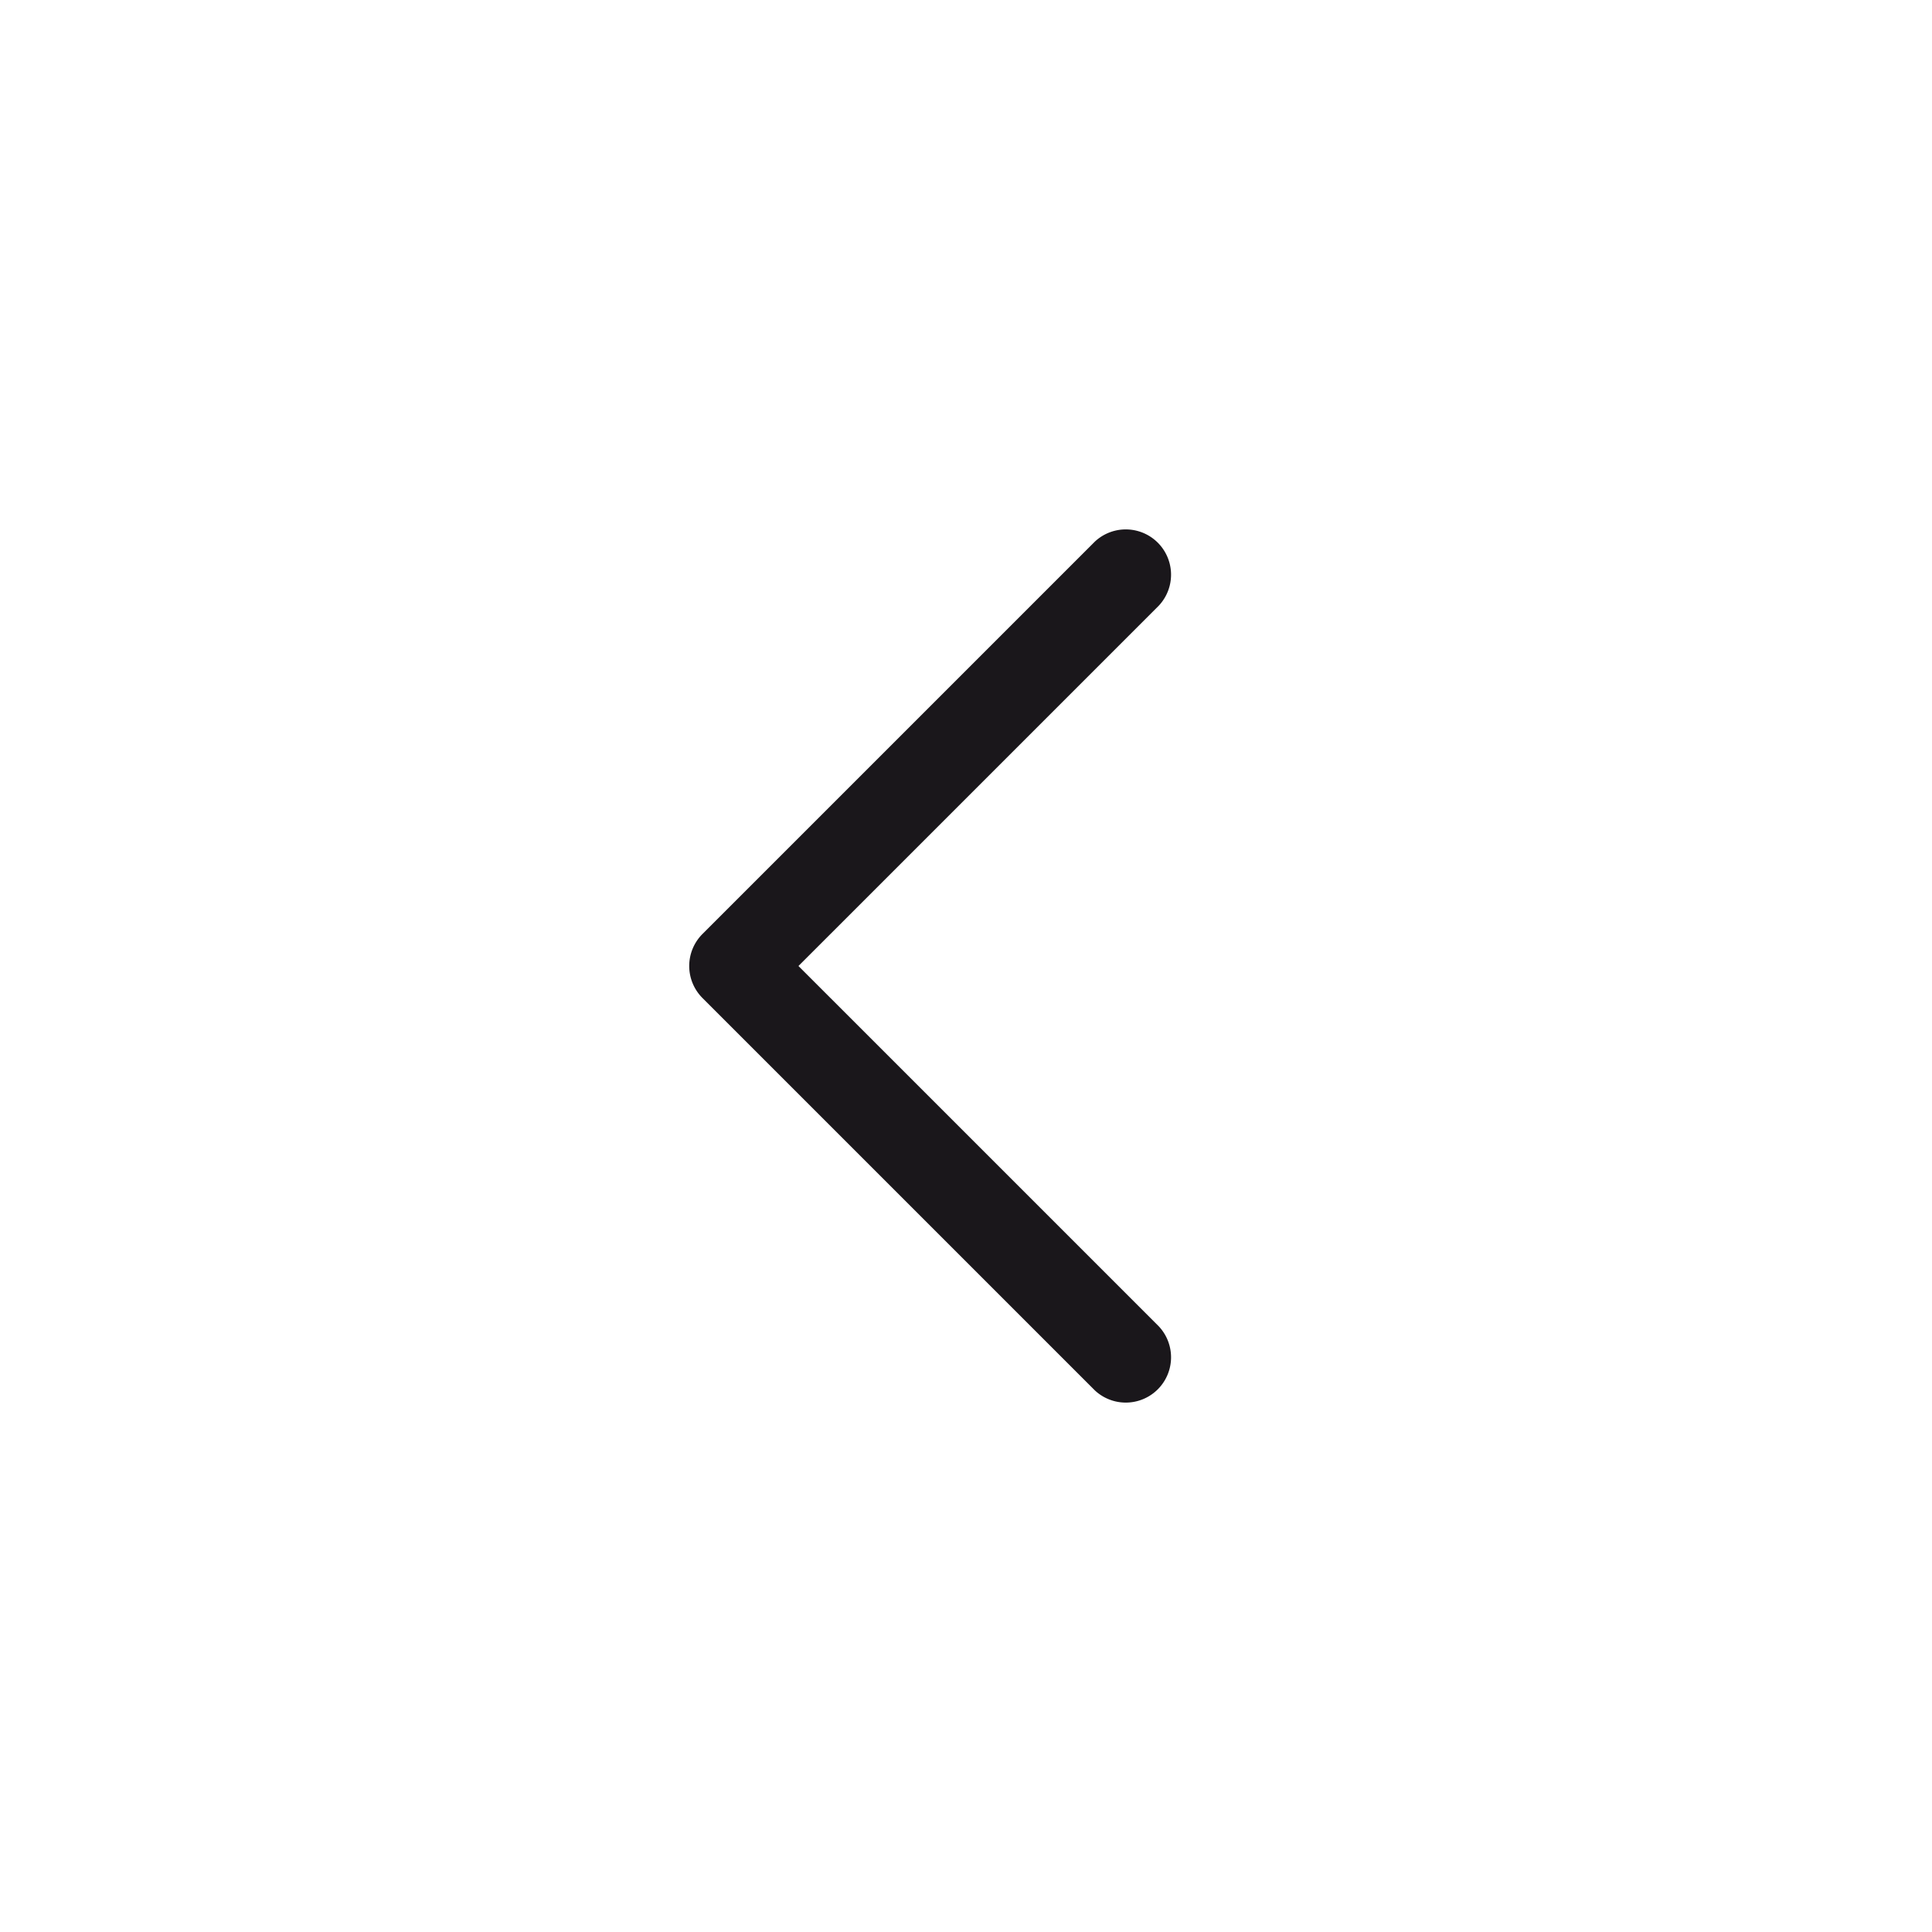 <svg xmlns="http://www.w3.org/2000/svg" width="64" height="64" viewBox="0 0 64 64"><defs><style>.a{fill:#1a171b;}</style></defs><title>caret small left</title><path class="a" d="M36.27,17.94a1.5,1.5,0,0,1,2.12,2.12L26.45,32,38.39,43.94a1.5,1.5,0,0,1-2.12,2.12l-13-13a1.5,1.5,0,0,1,0-2.12l13-13Z"/></svg>